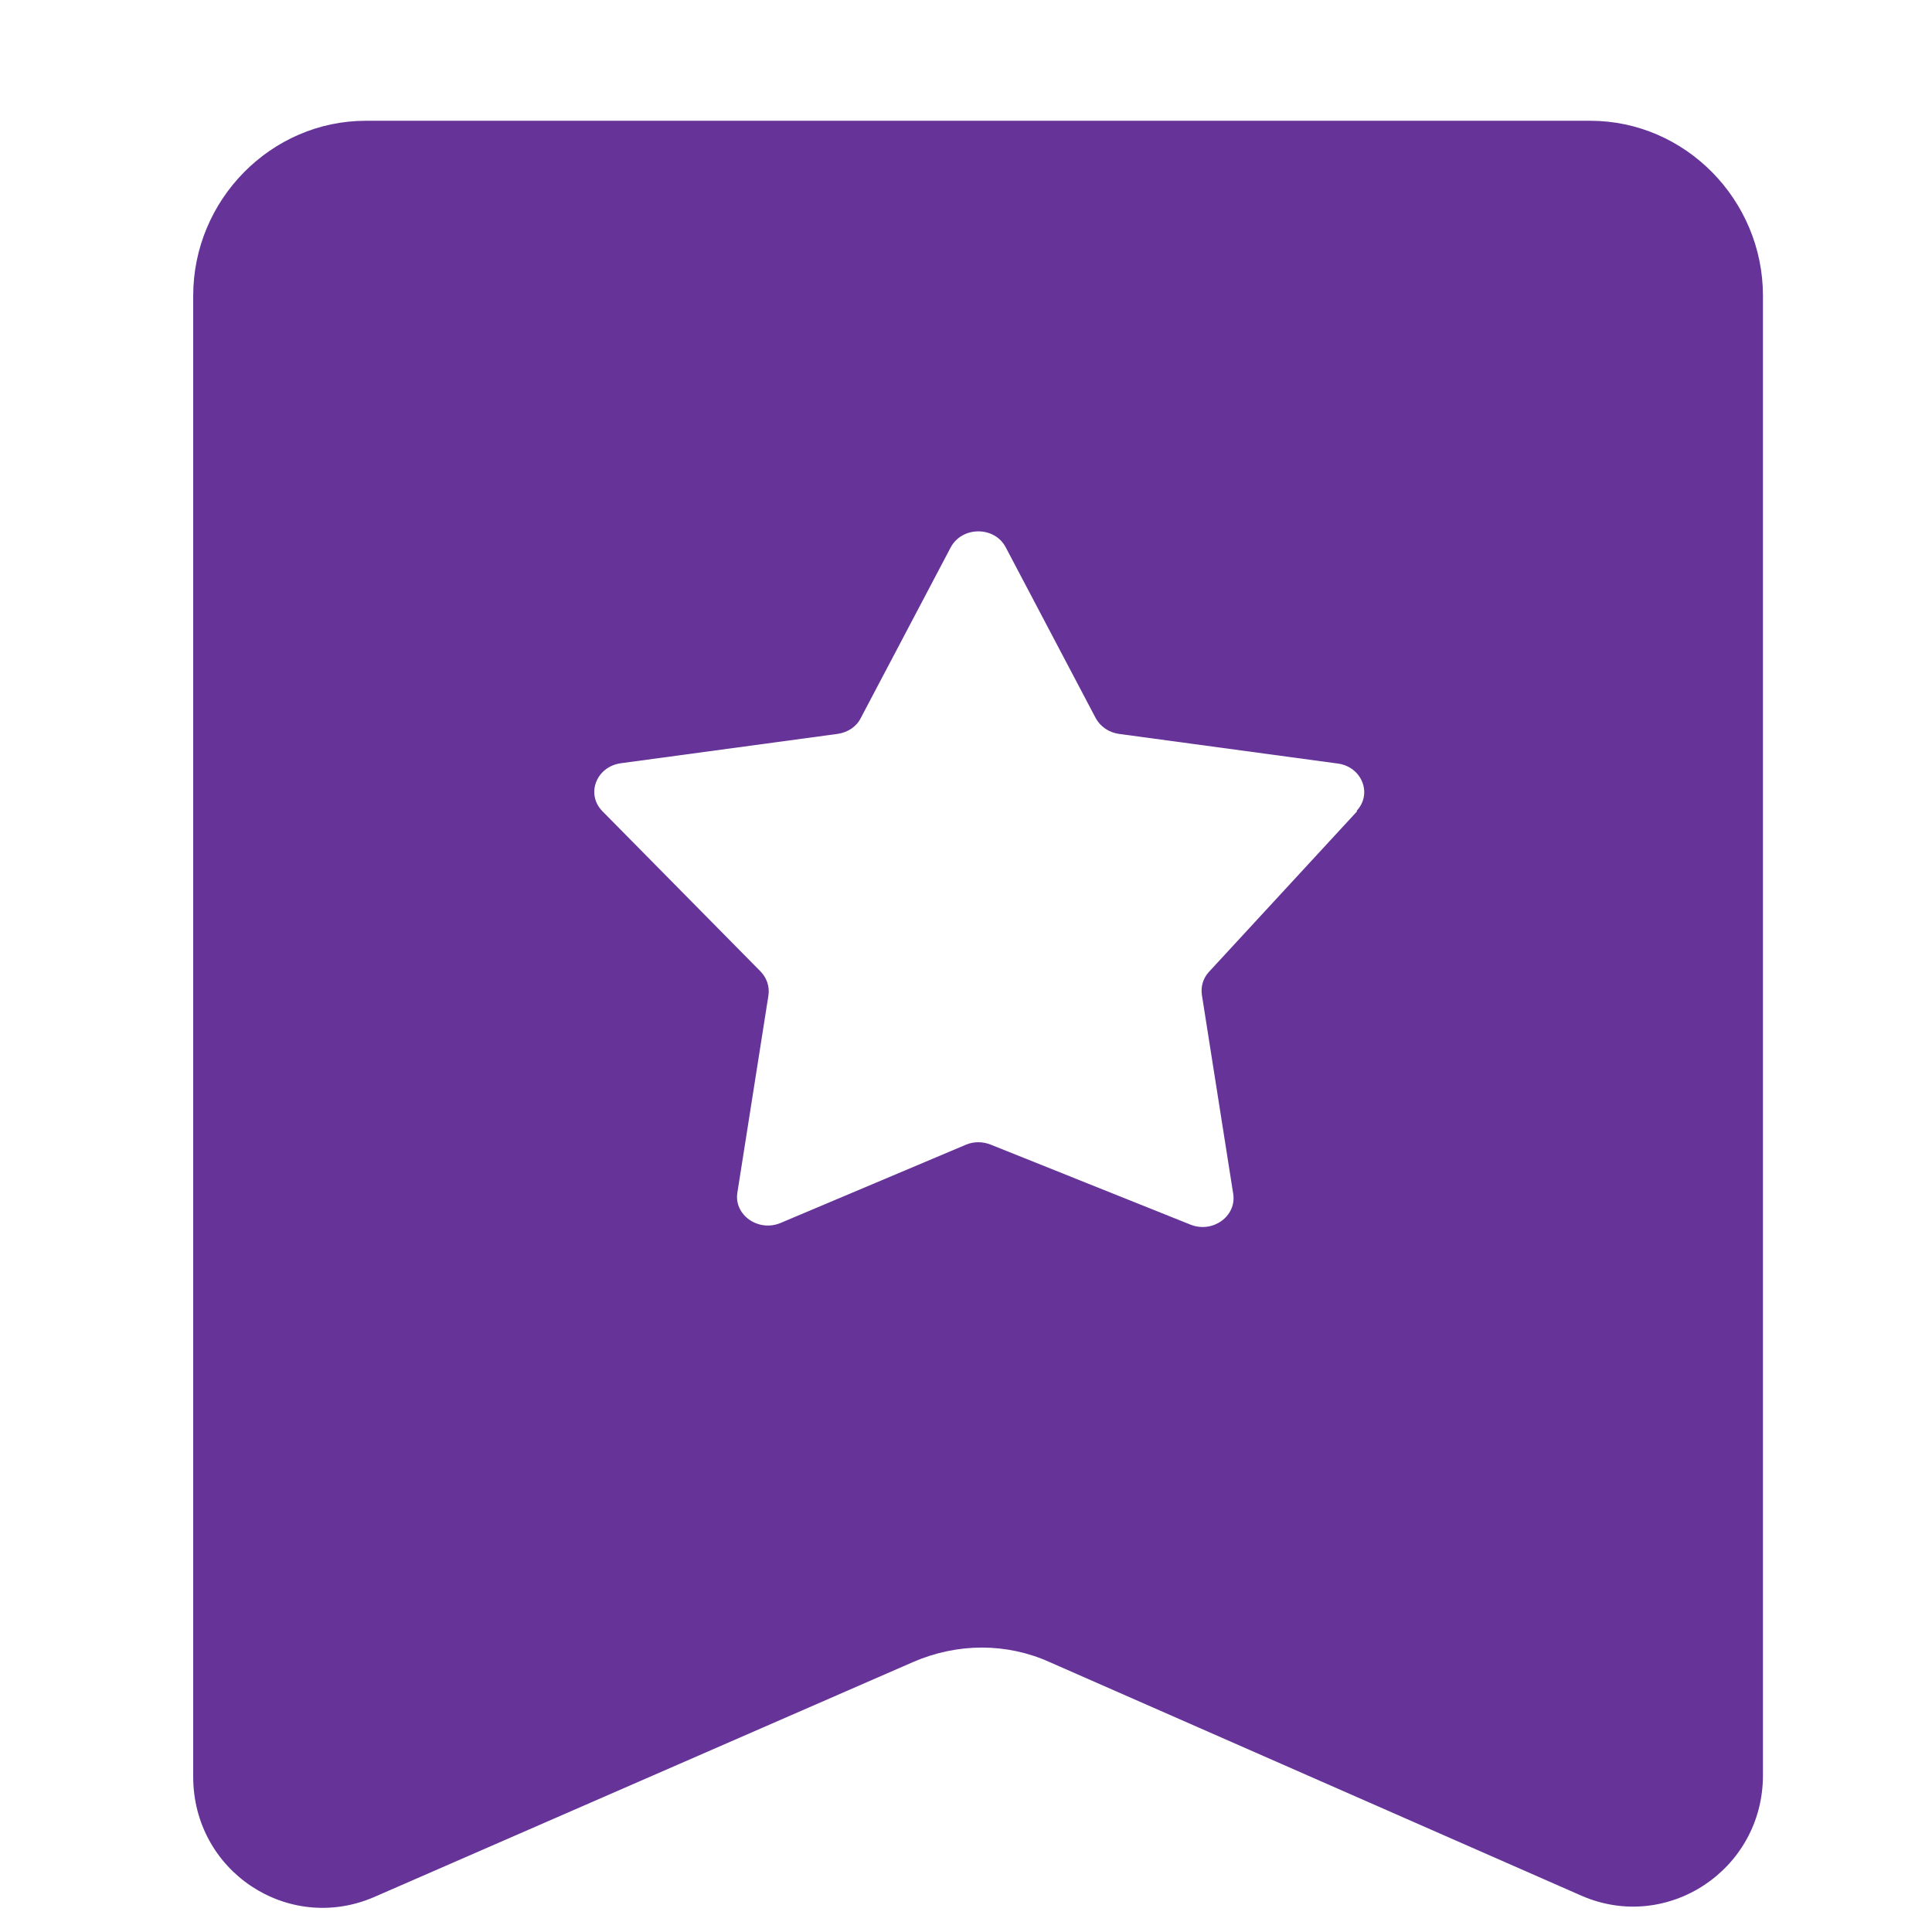 <svg width="80" height="80" viewBox="0 0 80 80" fill="none" xmlns="http://www.w3.org/2000/svg">
<g clip-path="url(#clip0_827_32)">
<g filter="url(#filter0_d_827_32)">
<path d="M65.851 4.001H15.149C11.225 4.001 8 7.272 8 11.246V72.572C8 76.486 11.924 79.076 15.47 77.562L37.81 67.821C39.647 67.023 41.686 67.023 43.456 67.821L65.494 77.501C69.037 79.041 73 76.425 73 72.511V11.245C73 7.271 69.775 4.001 65.851 4.001ZM56.191 32.598L50.057 39.247C49.816 39.509 49.716 39.855 49.768 40.201L51.065 48.436C51.208 49.356 50.224 50.071 49.308 49.714L41.024 46.397C40.691 46.264 40.322 46.264 40.004 46.397L32.32 49.641C31.399 50.026 30.38 49.307 30.534 48.379L31.82 40.213C31.871 39.855 31.756 39.498 31.491 39.224L24.952 32.598C24.25 31.895 24.683 30.75 25.702 30.605L34.688 29.388C35.109 29.327 35.466 29.088 35.644 28.73L39.366 21.667C39.838 20.781 41.187 20.781 41.647 21.667L45.368 28.73C45.559 29.088 45.916 29.327 46.324 29.388L55.398 30.617C56.393 30.75 56.838 31.872 56.175 32.575L56.191 32.598Z" fill="#663399"/>
</g>
</g>
<defs>
<filter id="filter0_d_827_32" x="6" y="3.001" width="69" height="77.999" filterUnits="userSpaceOnUse" color-interpolation-filters="sRGB">
<feFlood flood-opacity="0" result="BackgroundImageFix"/>
<feColorMatrix in="SourceAlpha" type="matrix" values="0 0 0 0 0 0 0 0 0 0 0 0 0 0 0 0 0 0 127 0" result="hardAlpha"/>
<feOffset dy="1"/>
<feGaussianBlur stdDeviation="1"/>
<feComposite in2="hardAlpha" operator="out"/>
<feColorMatrix type="matrix" values="0 0 0 0 0 0 0 0 0 0 0 0 0 0 0 0 0 0 0.25 0"/>
<feBlend mode="normal" in2="BackgroundImageFix" result="effect1_dropShadow_827_32"/>
<feBlend mode="normal" in="SourceGraphic" in2="effect1_dropShadow_827_32" result="shape"/>
</filter>
<clipPath id="clip0_827_32">
<rect width="80" height="80" fill="white"/>
</clipPath>
</defs>
</svg>
